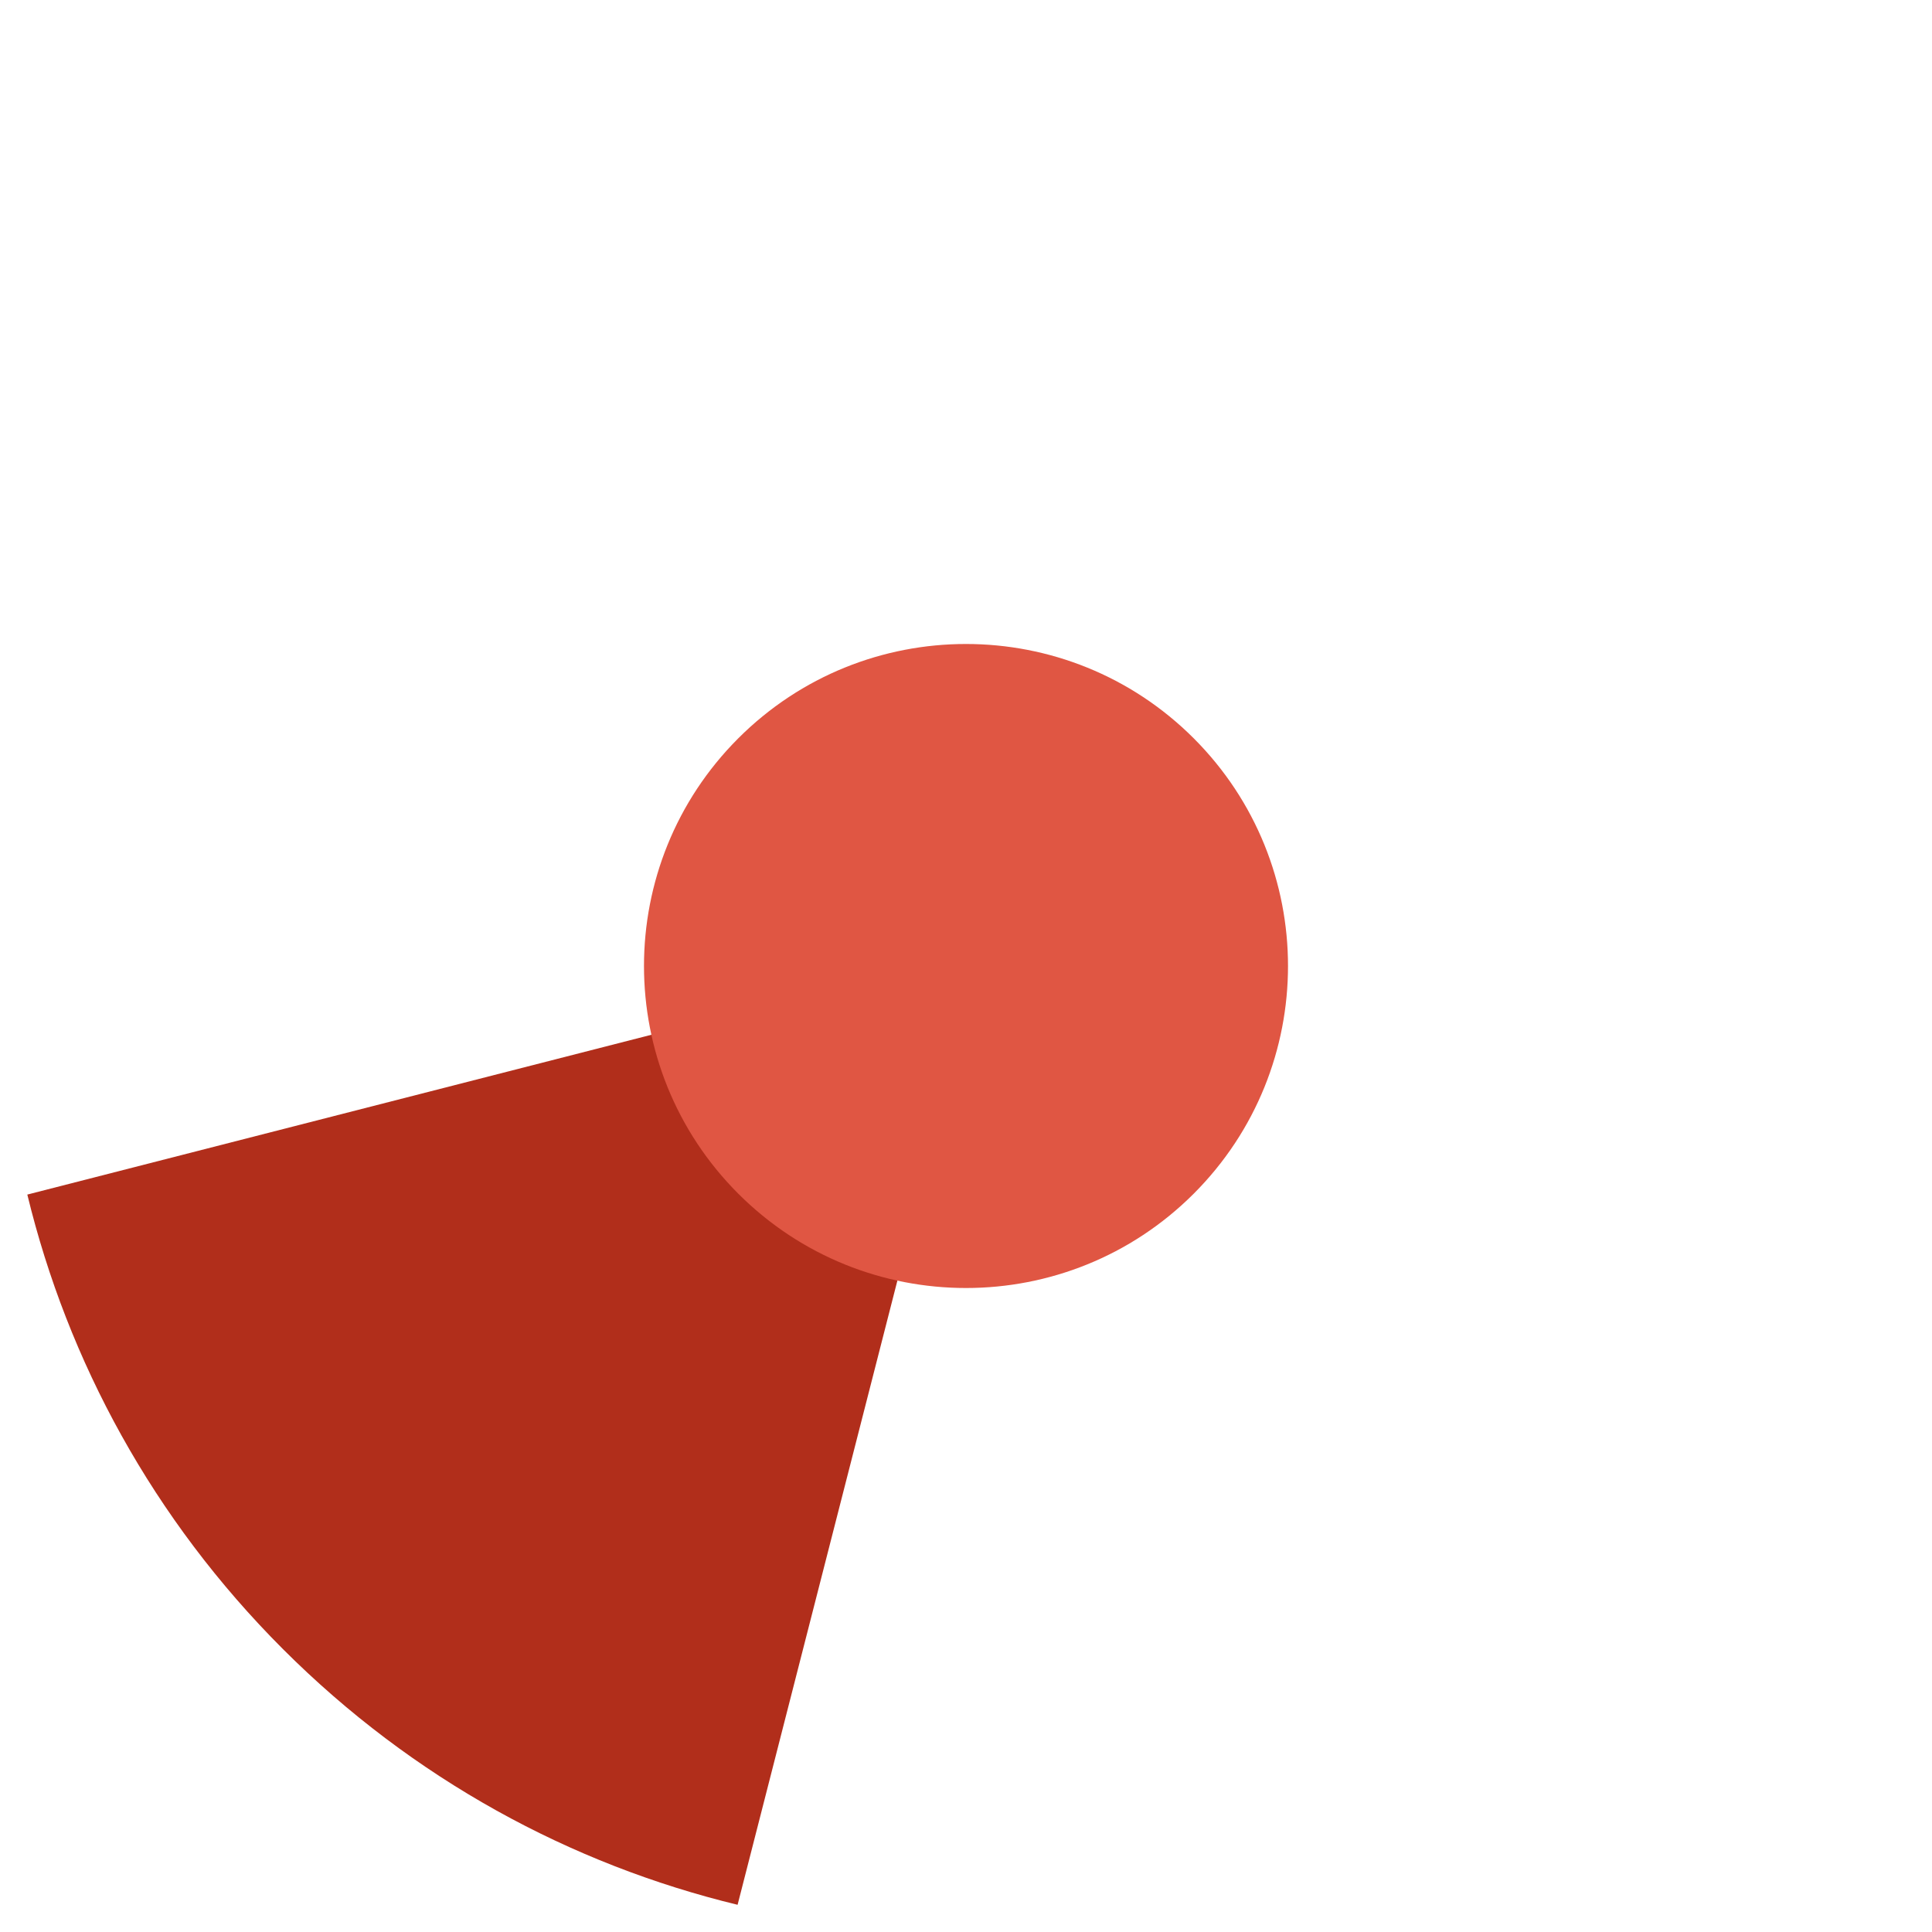 <?xml version="1.0" encoding="UTF-8" standalone="no"?>
<svg width="36px" height="36px" viewBox="0 0 36 36" version="1.1" xmlns="http://www.w3.org/2000/svg" xmlns:xlink="http://www.w3.org/1999/xlink">
    <!-- Generator: Sketch 39.1 (31720) - http://www.bohemiancoding.com/sketch -->
    <title>deleted-225</title>
    <desc>Created with Sketch.</desc>
    <defs></defs>
    <g id="Page-1" stroke="none" stroke-width="1" fill="none" fill-rule="evenodd">
        <g id="deleted" transform="translate(-555, 0)">
            <path d="M585.728,5.272 C578.698,-1.757 567.302,-1.757 560.272,5.272 C553.243,12.302 553.243,23.698 560.272,30.728 C567.302,37.757 578.698,37.757 585.728,30.728 C592.757,23.698 592.757,12.302 585.728,5.272 L585.728,5.272 Z" id="ghost" fill-opacity="0" fill="#FCC24C"></path>
            <path d="M555.509,22.259 C556.262,25.363 557.85,28.306 560.273,30.729 C562.697,33.153 565.64,34.741 568.744,35.493 L573.298,17.704 L555.509,22.259 L555.509,22.259 L555.509,22.259 Z" id="ca" fill="#B12E1B"></path>
            <path d="M577.243,13.757 C574.899,11.414 571.101,11.414 568.757,13.757 C566.414,16.101 566.414,19.899 568.757,22.243 C571.101,24.586 574.899,24.586 577.243,22.243 C579.586,19.899 579.586,16.101 577.243,13.757 L577.243,13.757 Z" id="red" fill="#E05643"></path>
        </g>
    </g>
</svg>